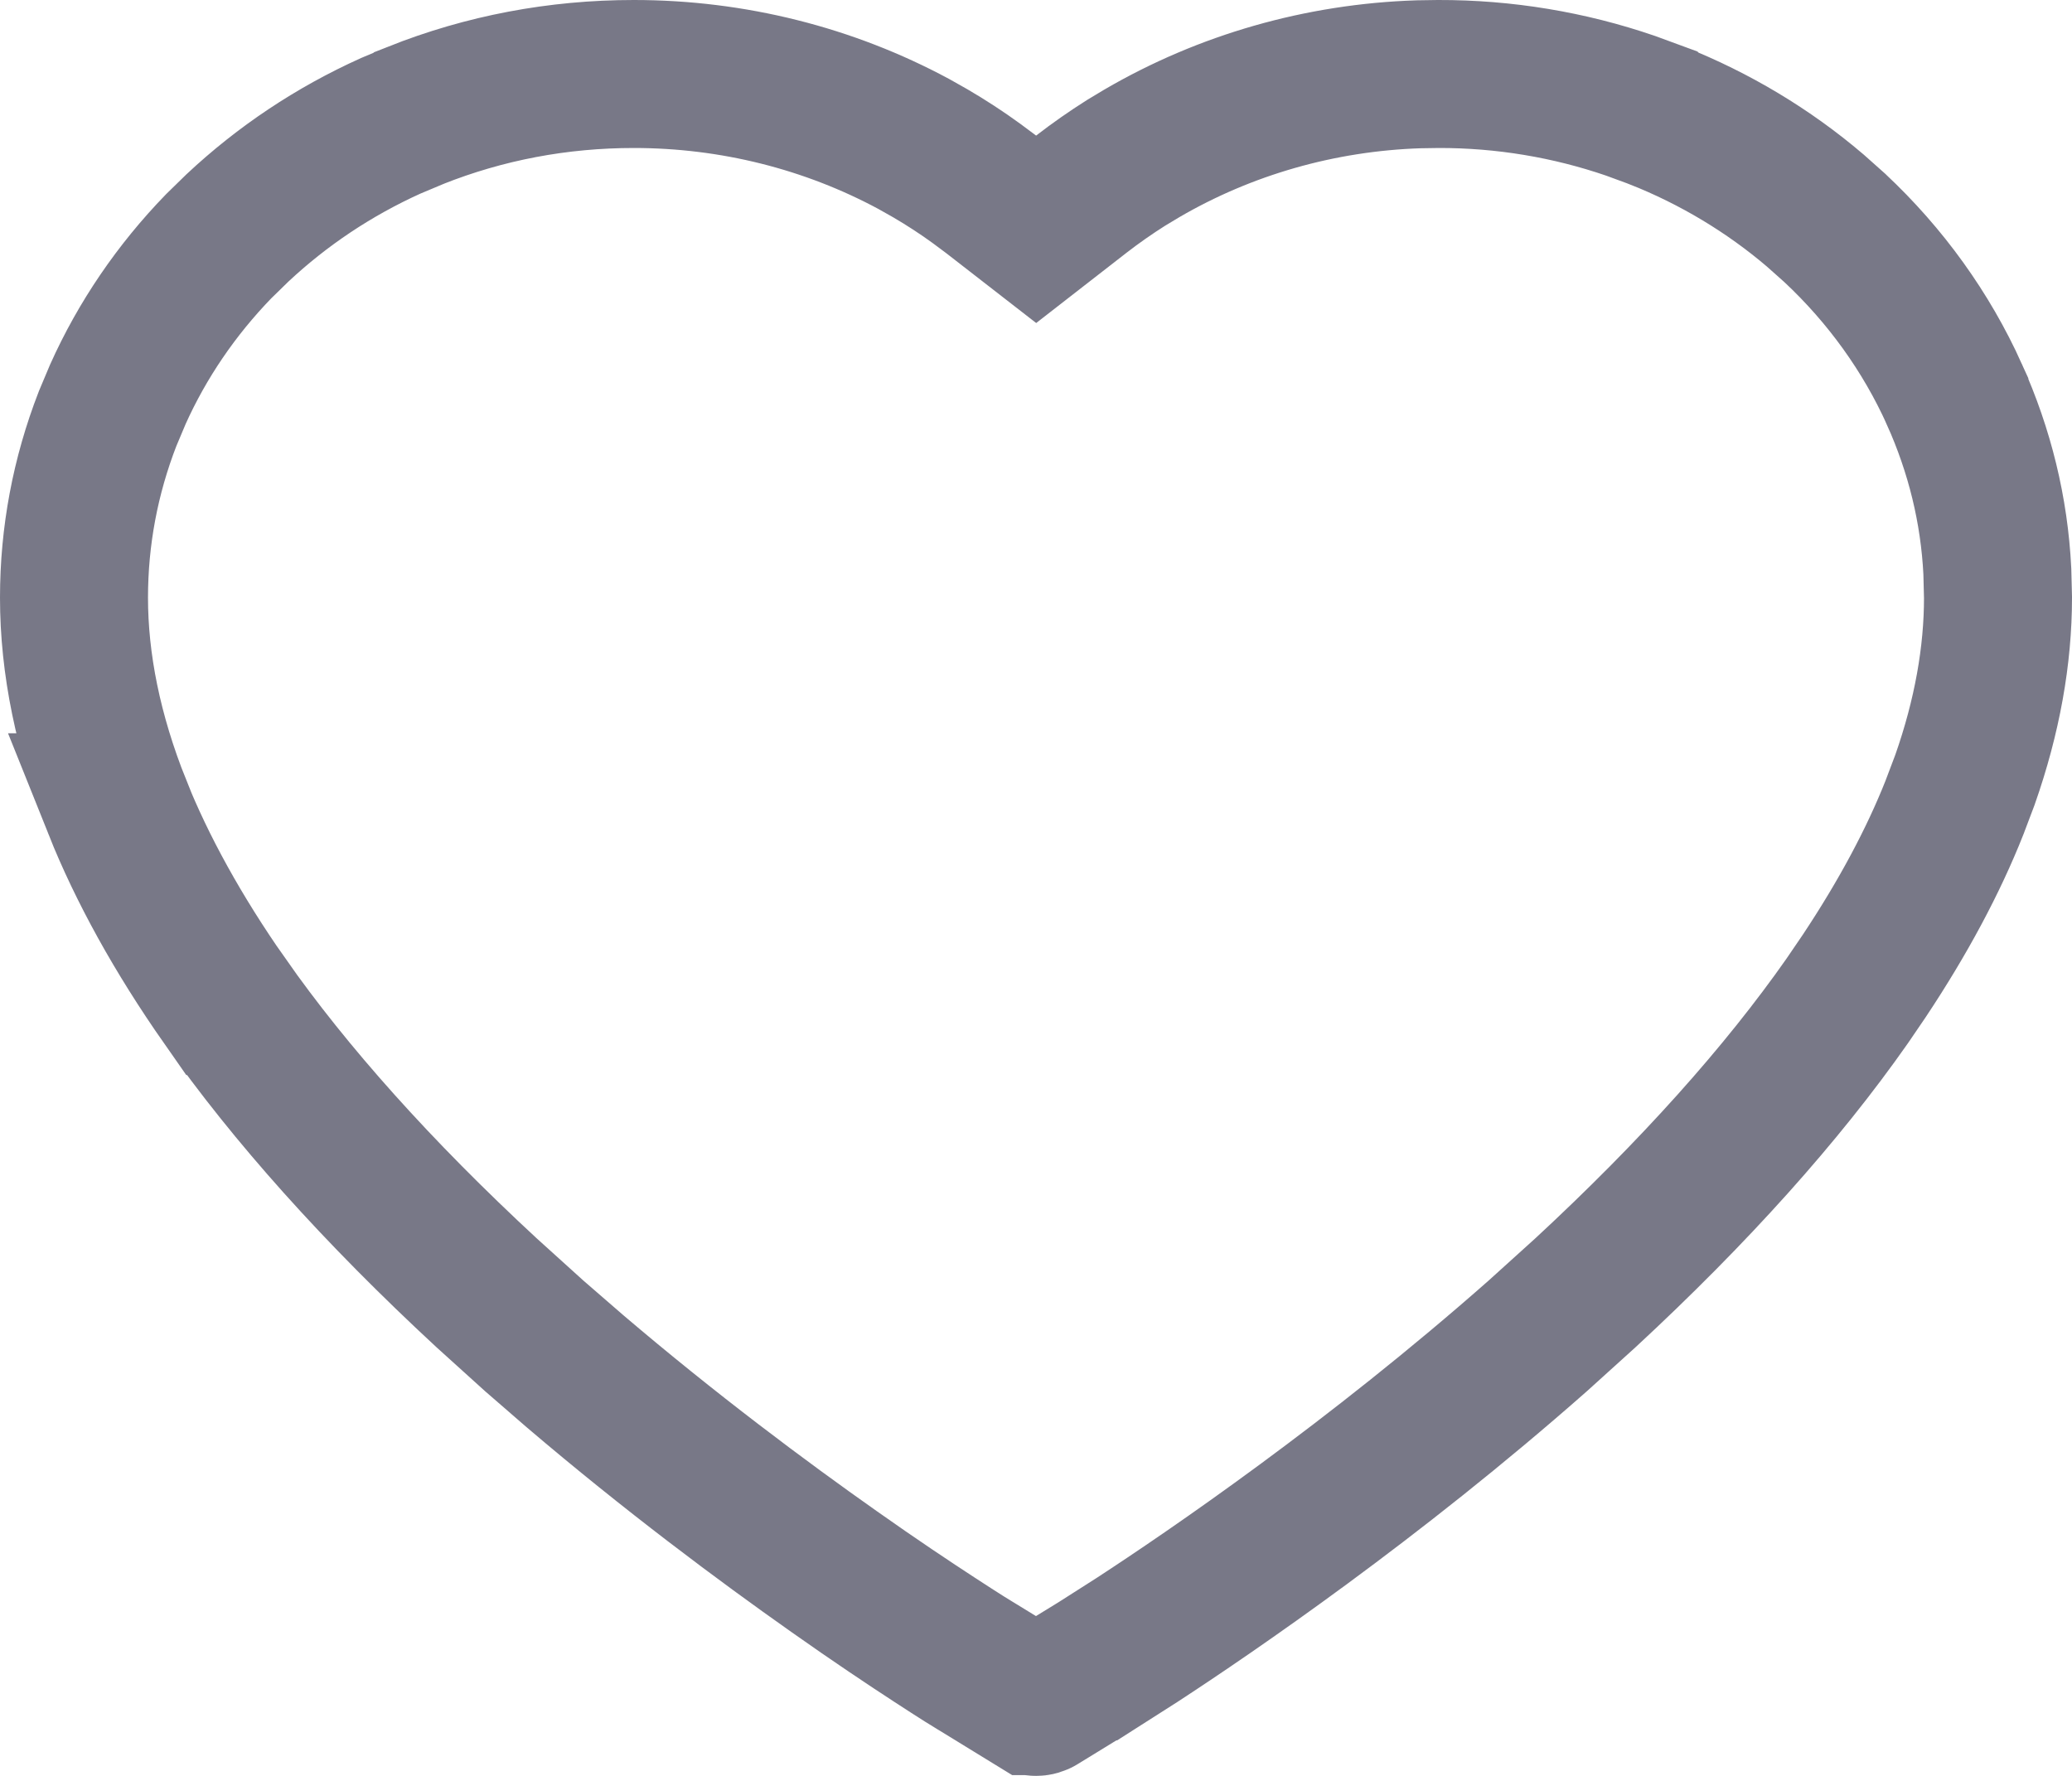 <svg width="28" height="24" viewBox="0 0 28 24" fill="none" xmlns="http://www.w3.org/2000/svg">
<path d="M19.436 1H19.439C20.325 0.998 21.203 1.144 22.033 1.429L22.387 1.559L22.388 1.56C23.174 1.871 23.898 2.306 24.529 2.844L24.794 3.08L24.795 3.081C25.483 3.725 26.031 4.488 26.41 5.327V5.328C26.754 6.093 26.95 6.896 26.991 7.721L27 8.075V8.078C27 8.856 26.855 9.681 26.553 10.54L26.413 10.91L26.412 10.913C26.125 11.638 25.716 12.402 25.192 13.19L24.961 13.529C24.081 14.785 22.896 16.109 21.426 17.47L20.778 18.056C18.567 20.007 16.372 21.506 15.368 22.161L14.805 22.52H14.804L14.038 22.99C14.031 22.995 14.018 23 14 23C13.982 23 13.969 22.995 13.962 22.99H13.961L13.195 22.52L13.188 22.516L13.18 22.511L13.141 22.487C13.114 22.471 13.077 22.448 13.029 22.418C12.934 22.358 12.8 22.272 12.633 22.163C12.298 21.945 11.829 21.633 11.273 21.24C10.296 20.552 9.052 19.624 7.772 18.533L7.222 18.056L6.574 17.47C5.104 16.109 3.919 14.785 3.039 13.529H3.038C2.404 12.623 1.919 11.742 1.586 10.91H1.587C1.19 9.918 1 8.967 1 8.078C1 7.245 1.153 6.434 1.454 5.658L1.593 5.328C1.923 4.593 2.384 3.917 2.955 3.328L3.207 3.082L3.209 3.08C3.817 2.511 4.512 2.047 5.281 1.7L5.615 1.56L5.616 1.559C6.55 1.188 7.54 1 8.566 1C9.901 1 11.201 1.328 12.347 1.945L12.574 2.073C12.789 2.199 12.995 2.333 13.193 2.477L13.389 2.623L14.002 3.099L14.614 2.623C14.807 2.474 15.008 2.333 15.217 2.201L15.43 2.073C16.554 1.417 17.841 1.047 19.171 1.004L19.436 1Z" stroke="#787887" stroke-width="2"/>
</svg>
